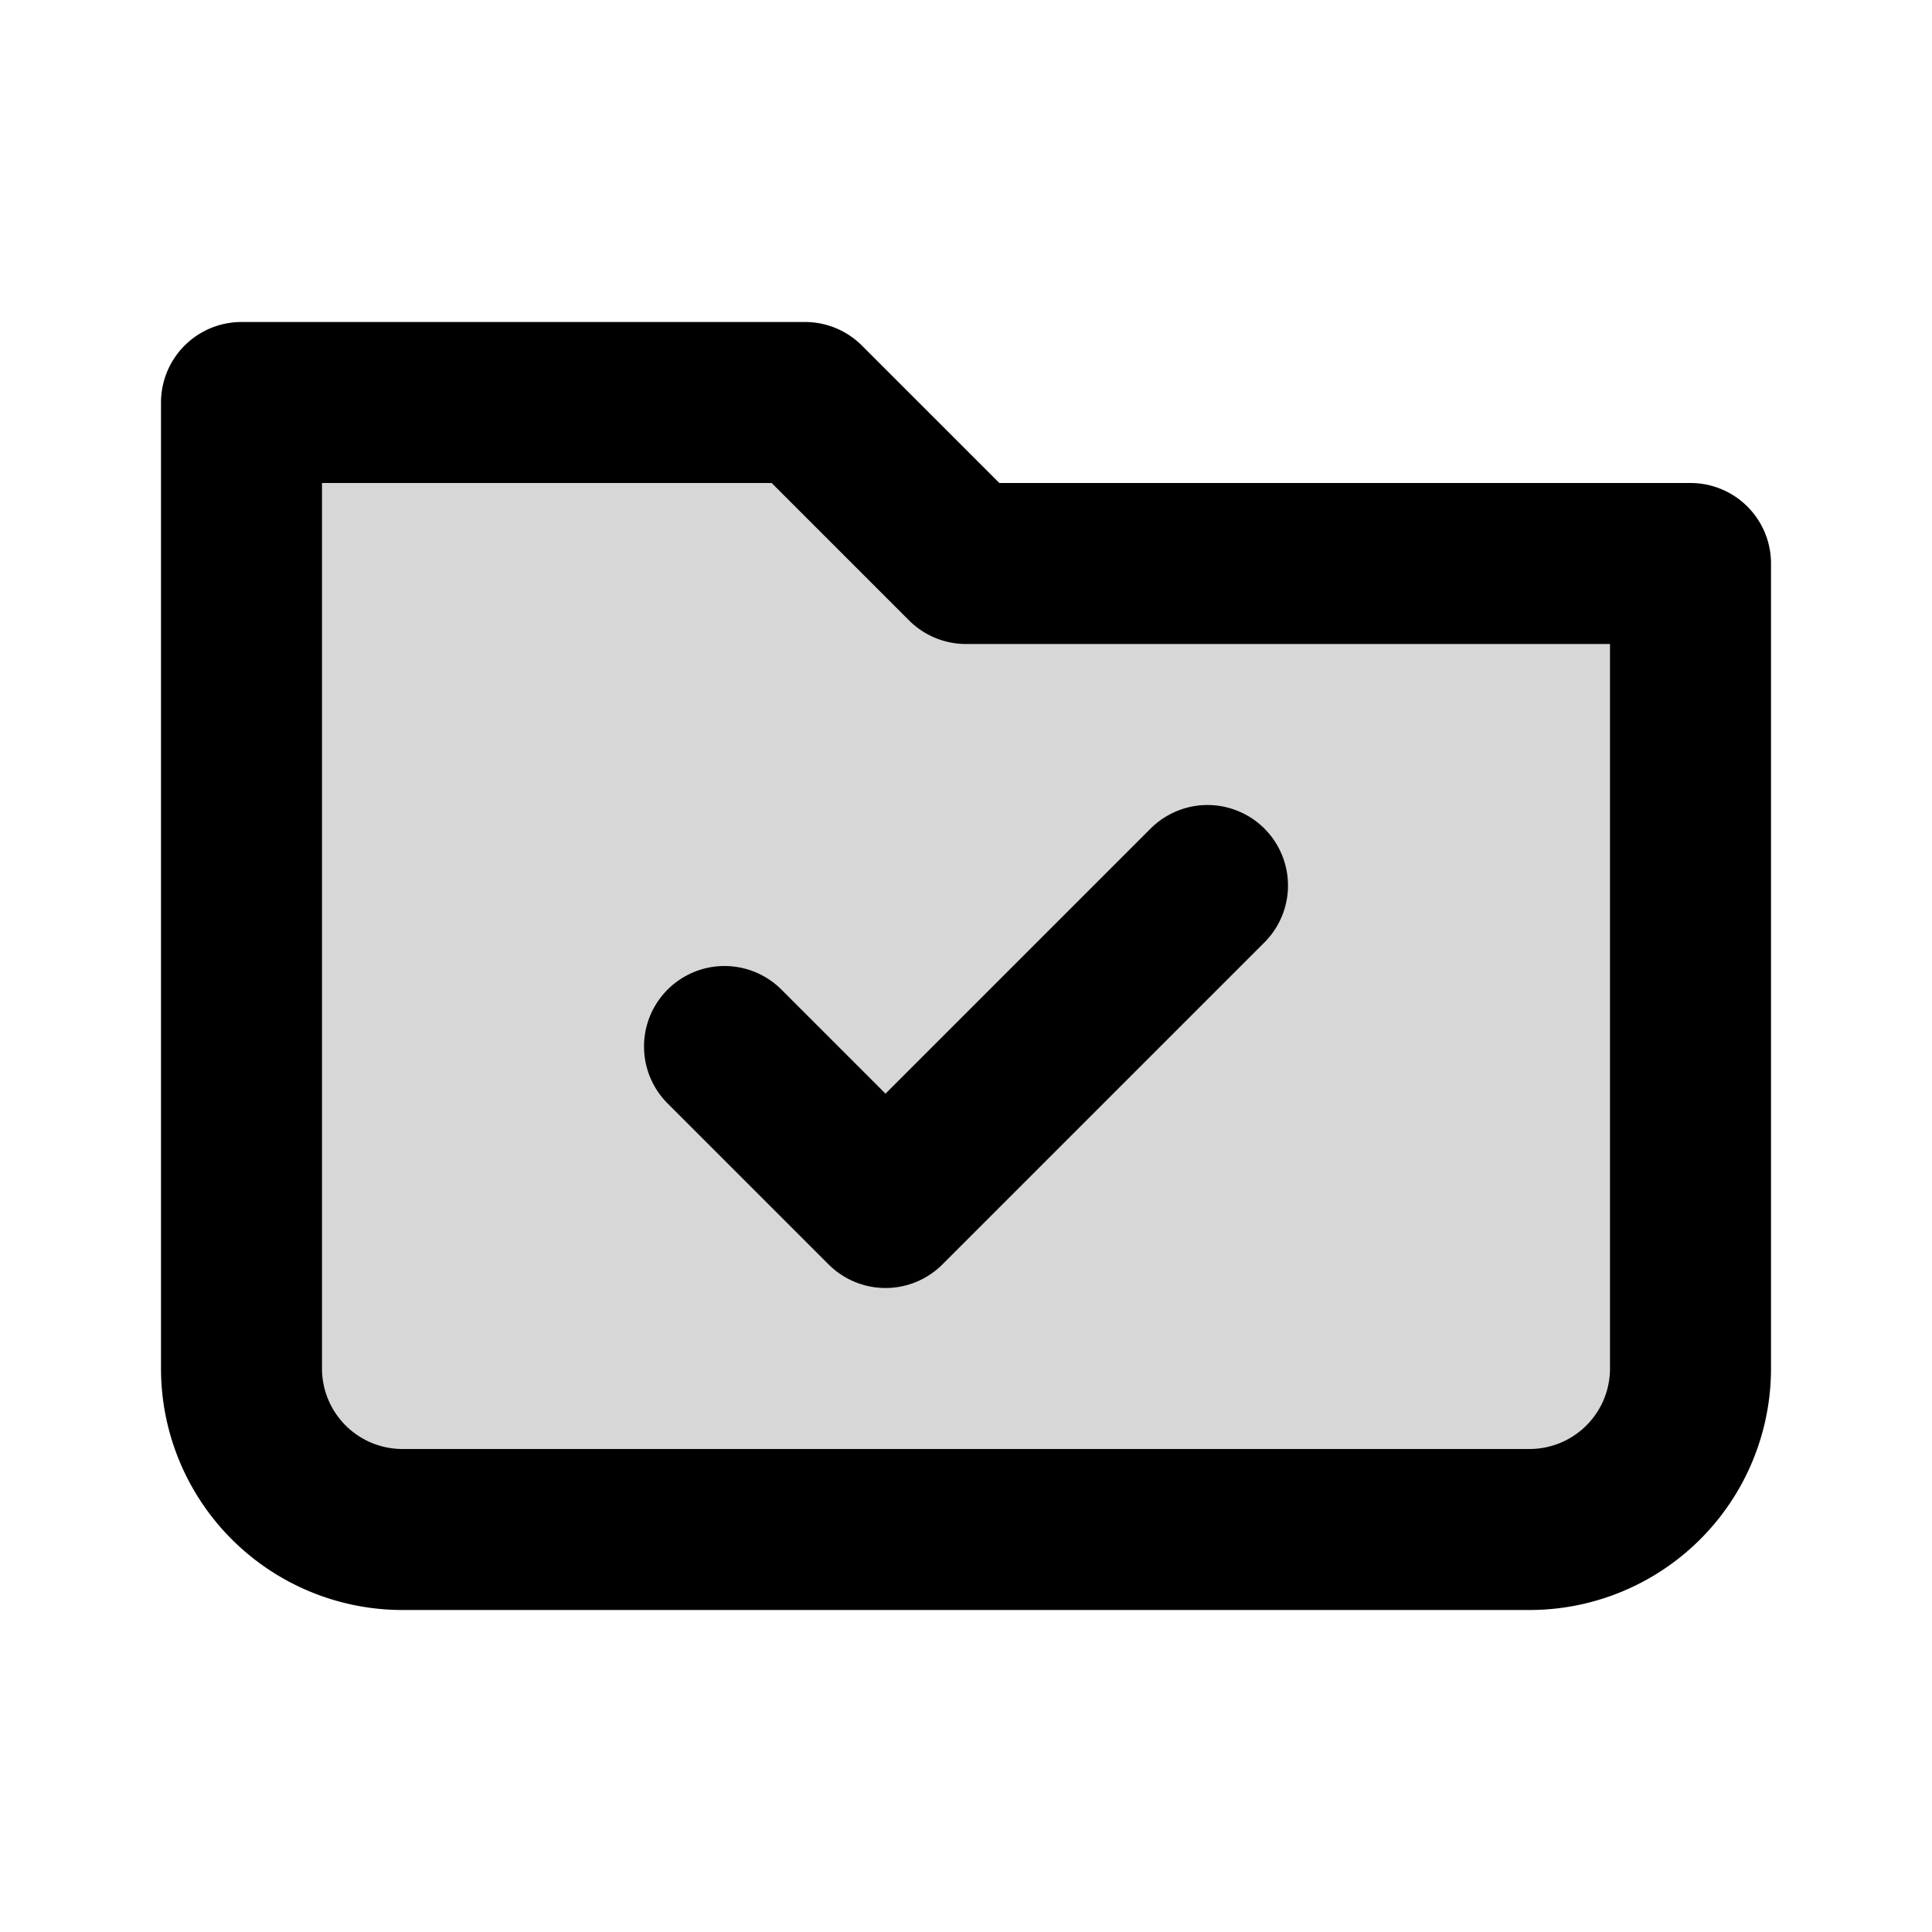 <svg xmlns="http://www.w3.org/2000/svg" xmlns:xlink="http://www.w3.org/1999/xlink" width="24" height="24" viewBox="0 0 24 24"><g fill="none"><path fill="currentColor" d="M3 17V5h7l2 2h9v10a2 2 0 0 1-2 2H5a2 2 0 0 1-2-2" opacity=".16"/><path stroke="currentColor" stroke-linecap="round" stroke-linejoin="round" stroke-width="2" d="M3 17V5h7l2 2h9v10a2 2 0 0 1-2 2H5a2 2 0 0 1-2-2"/><path stroke="currentColor" stroke-linecap="round" stroke-linejoin="round" stroke-width="2" d="m15 11l-4 4l-2-2"/></g></svg>
